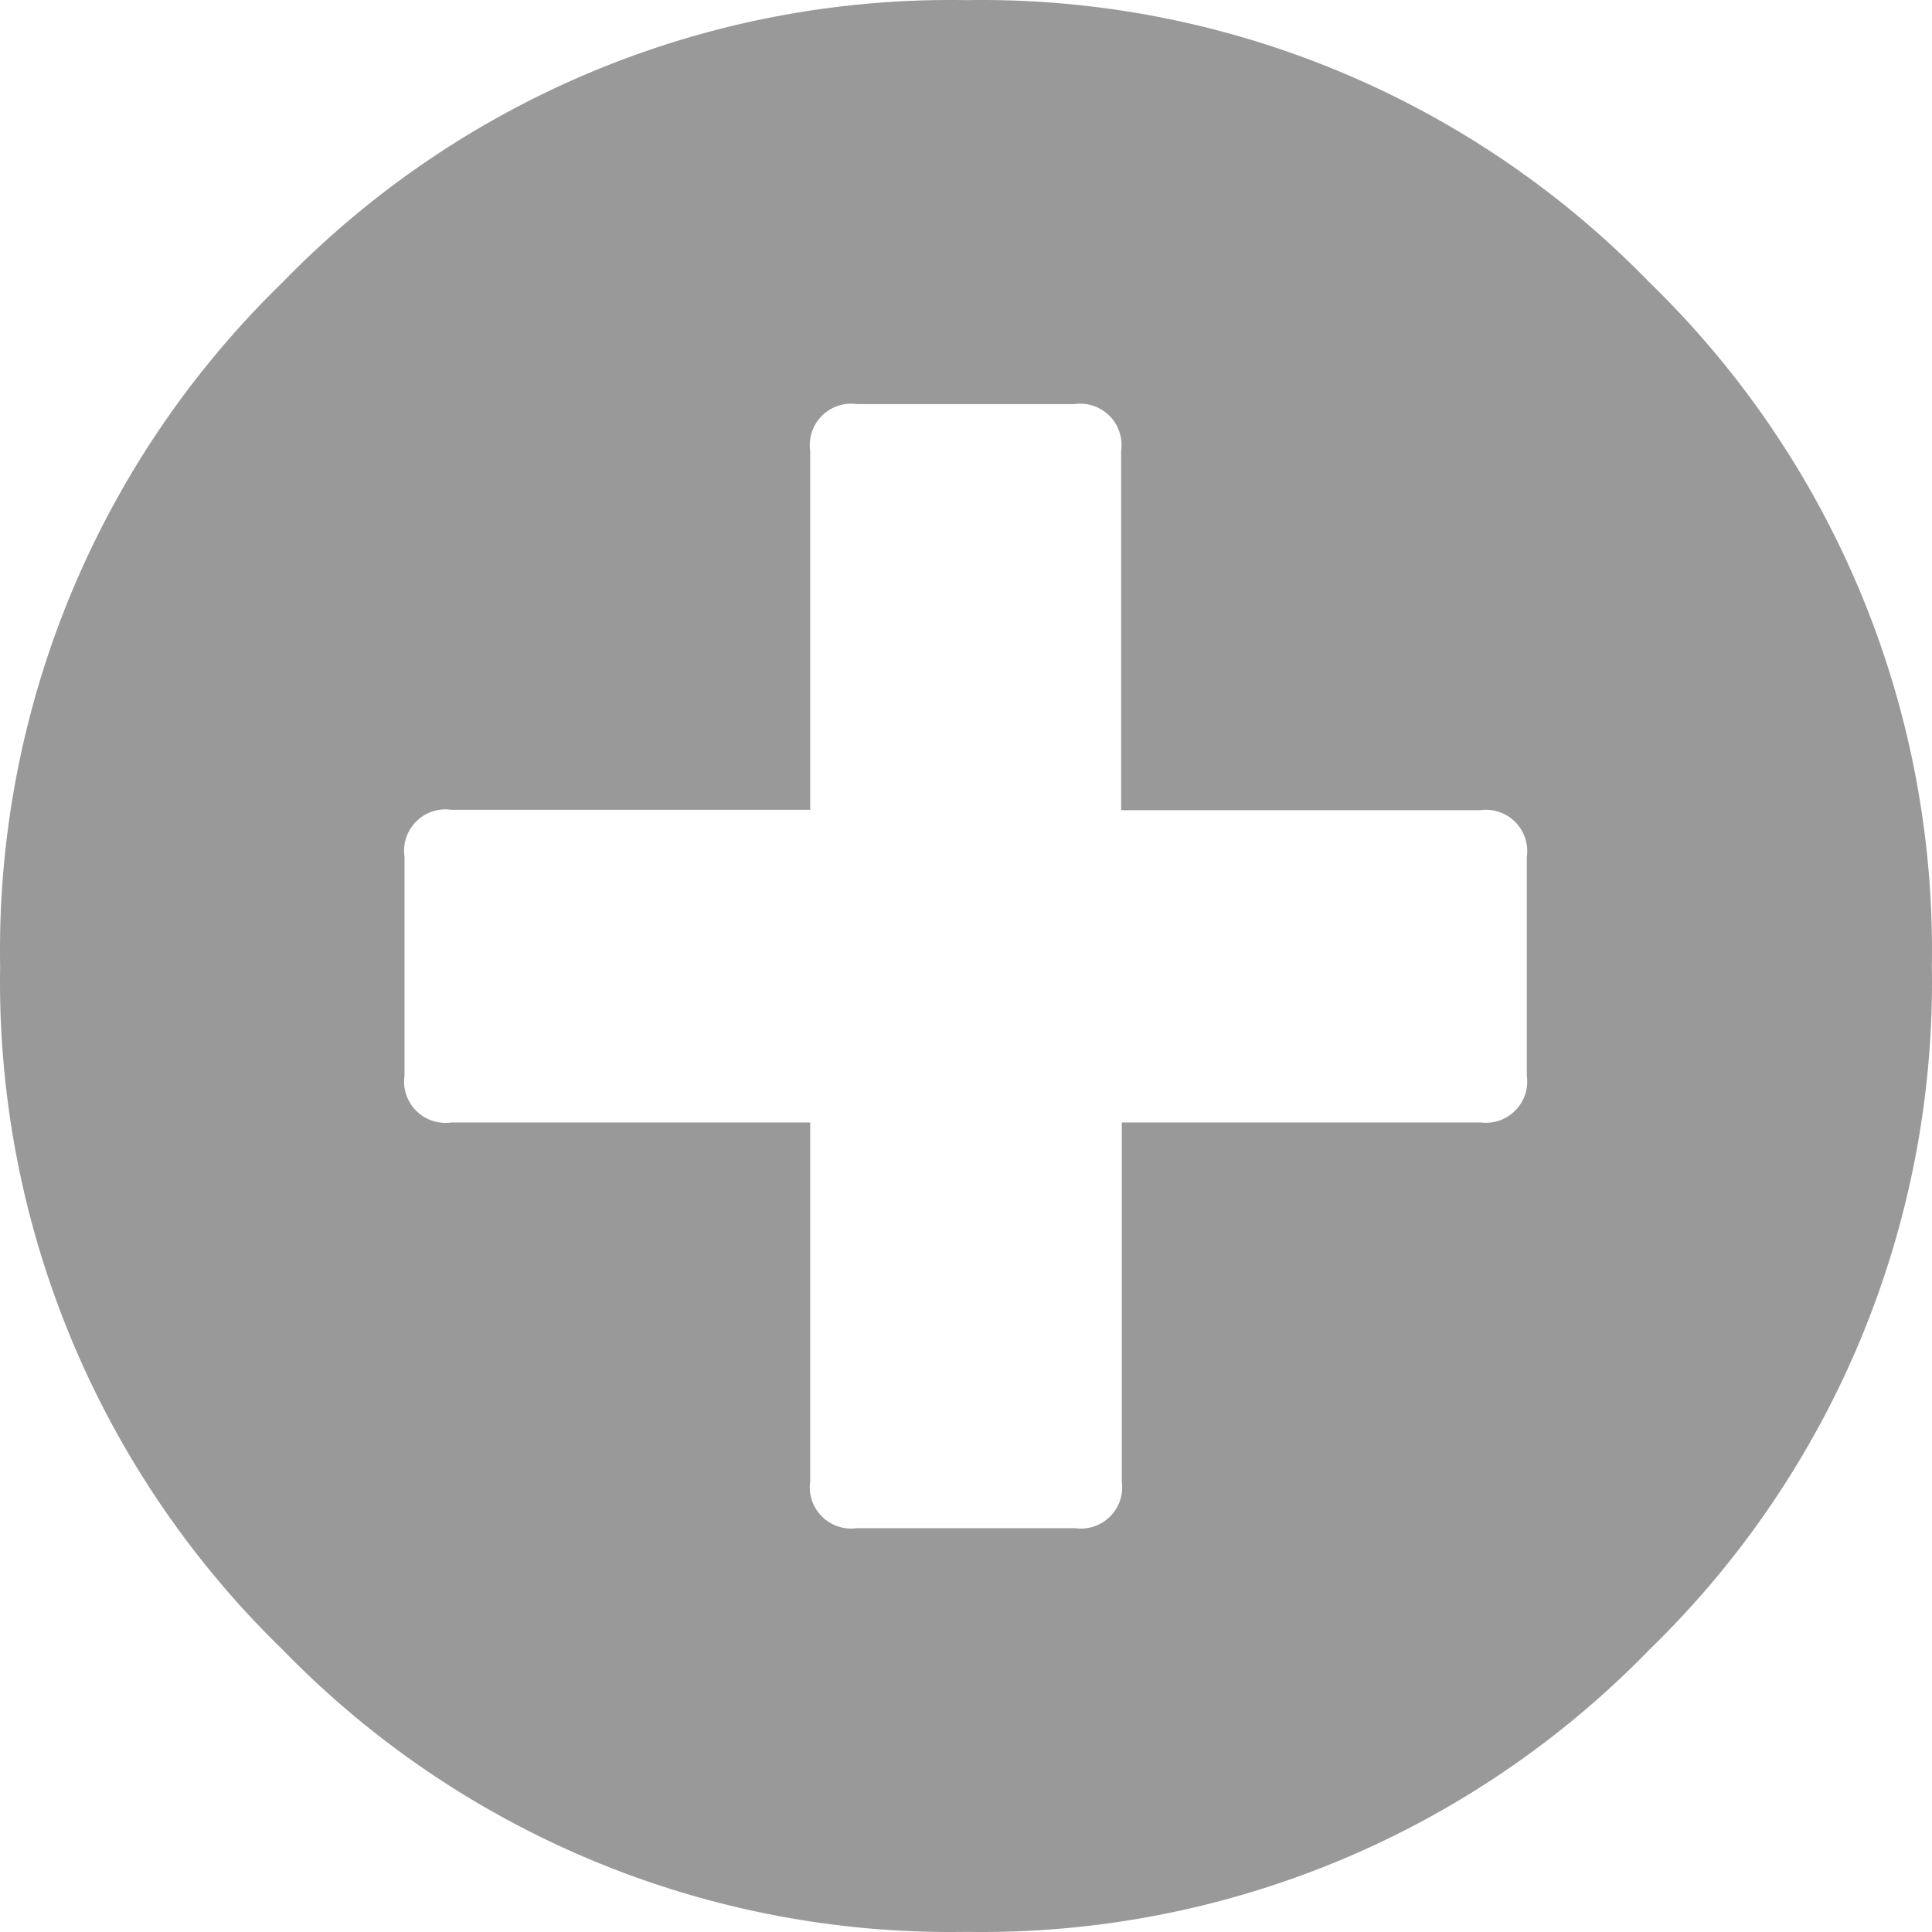 <svg id="ic-plus" xmlns="http://www.w3.org/2000/svg" width="14.534" height="14.534" viewBox="0 0 14.534 14.534">
  <path id="ic-plus-2" data-name="ic-plus" d="M4.358,2.233A7,7,0,0,1,9.5.109a7,7,0,0,1,5.142,2.124,7,7,0,0,1,2.124,5.142,7,7,0,0,1-2.124,5.142A7,7,0,0,1,9.5,14.641a7,7,0,0,1-5.142-2.124A7,7,0,0,1,2.234,7.375,7,7,0,0,1,4.358,2.233ZM13.719,8.2V6.555a.311.311,0,0,0-.352-.352h-2.7V3.5a.311.311,0,0,0-.352-.352H8.68a.311.311,0,0,0-.352.352V6.2h-2.7a.311.311,0,0,0-.352.352V8.2a.311.311,0,0,0,.352.352h2.7v2.7a.311.311,0,0,0,.352.352h1.64a.311.311,0,0,0,.352-.352v-2.7h2.7a.311.311,0,0,0,.347-.352Z" transform="translate(-2.233 -0.108)" fill="#999"/>
</svg>
